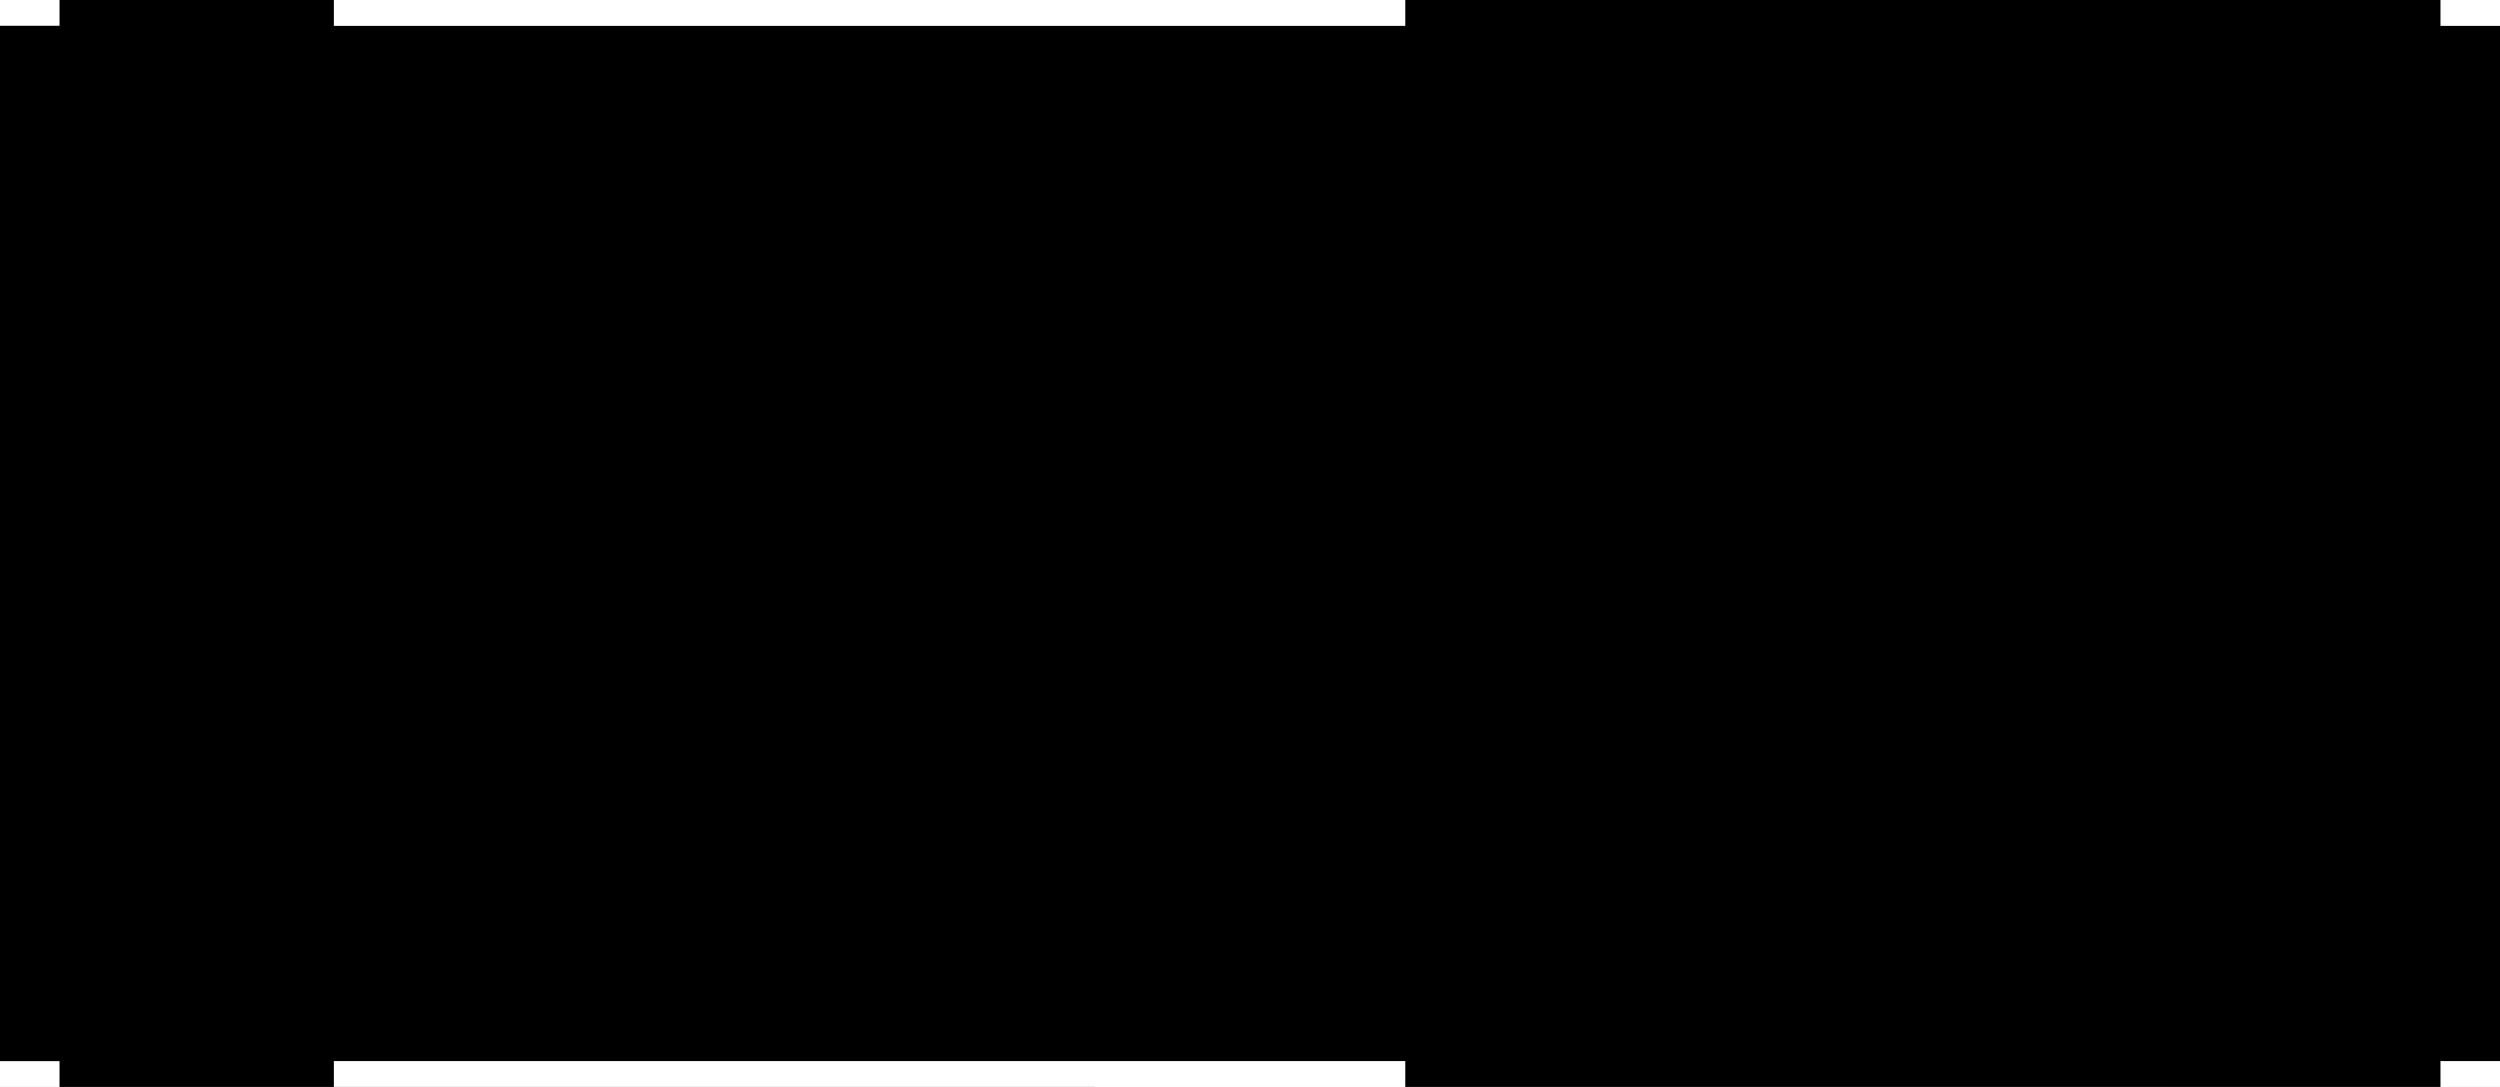 <?xml version="1.0" encoding="utf-8" ?>
<svg baseProfile="full" height="300" version="1.1" width="690" xmlns="http://www.w3.org/2000/svg" xmlns:ev="http://www.w3.org/2001/xml-events" xmlns:xlink="http://www.w3.org/1999/xlink"><rect width="100%" height="100%" fill="#808080" stroke="none"/><defs><marker id="arrow" markerHeight="3.5" markerWidth="5" orient="auto" refX="5.0" refY="1.7"><polygon points="0,0 5,1.75 0,3.5" /></marker></defs><g style="fill:white;"><g transform="matrix(1.0, 0.0, 0.0, 1.0, 345.0, 150.0)"><g transform="matrix(285.714, 0.0, 0.0, 285.714, 0.0, 0.0)"><g><g transform="matrix(1.0, 0.0, 0.0, 1.0, -1.15, 0.5)"><g><g><g><g><g><g style="fill: #ffffff;stroke: #ffffff;stroke-width: 2.07;" transform="matrix(1.0, 0.0, 0.0, 1.0, 0.0, -1.0)"><path d="M 0.0 0.0 L 1.0 0.0 L 1.0 1.0 L 0.0 1.0 L 0.0 0.0 Z" style="vector-effect: non-scaling-stroke;" /></g><g><g style="stroke: black;stroke-width: 4.14;" transform="matrix(1.0, 0.0, 0.0, 1.0, 0.0, -1.0)"><path d="M 0.0 0.0 L 0.0 1.0" style="vector-effect: non-scaling-stroke;fill:none;" /></g><g style="stroke: black;stroke-width: 4.14;" transform="matrix(1.0, 0.0, 0.0, 1.0, 0.0, 0.0)"><path d="M 0.0 0.0 L 1.0 0.0" style="vector-effect: non-scaling-stroke;fill:none;" /></g></g></g><g><g /><g style="fill: #69bac9;stroke: black;stroke-width: 4.14;" transform="matrix(0.025, 0.0, 0.0, 0.025, 0.578, -0.206)"><path d="M 2.0 -0.0 A 2.0 2.0 0.0 0 0 0.0 -2.0 A 2.0 2.0 -90.0 0 0 -2.0 0.0 A 2.0 2.0 180.0 0 0 0.0 2.0 A 2.0 2.0 90.0 0 0 2.0 0.0 Z M 1.0 -0.0 A 1.0 1.0 0.0 0 1 0.0 1.0 A 1.0 1.0 90.0 0 1 -1.0 0.0 A 1.0 1.0 180.0 0 1 0.0 -1.0 A 1.0 1.0 -90.0 0 1 1.0 0.0 Z" style="vector-effect: non-scaling-stroke;" /></g></g></g><g /></g><g style="stroke: black;stroke-width: 2.07;" transform="matrix(1.0, 0.0, 0.0, 1.0, 1.15, 0.0)"><g /></g></g><g transform="matrix(1.0, 0.0, 0.0, 1.0, 1.3, 0.0)"><g><g><g><g style="fill: #ffffff;stroke: #ffffff;stroke-width: 2.07;" transform="matrix(1.0, 0.0, 0.0, 1.0, 0.0, -1.0)"><path d="M 0.0 0.0 L 1.0 0.0 L 1.0 1.0 L 0.0 1.0 L 0.0 0.0 Z" style="vector-effect: non-scaling-stroke;" /></g><g><g style="stroke: black;stroke-width: 4.14;" transform="matrix(1.0, 0.0, 0.0, 1.0, 0.0, -1.0)"><path d="M 0.0 0.0 L 0.0 1.0" style="vector-effect: non-scaling-stroke;fill:none;" /></g><g style="stroke: black;stroke-width: 4.14;" transform="matrix(1.0, 0.0, 0.0, 1.0, 0.0, 0.0)"><path d="M 0.0 0.0 L 1.0 0.0" style="vector-effect: non-scaling-stroke;fill:none;" /></g></g></g><g><g /><g style="fill: #69bac9;stroke: black;stroke-width: 4.14;" transform="matrix(0.025, 0.0, 0.0, 0.025, 0.653, -0.16)"><path d="M 2.0 -0.0 A 2.0 2.0 0.0 0 0 0.0 -2.0 A 2.0 2.0 -90.0 0 0 -2.0 0.0 A 2.0 2.0 180.0 0 0 0.0 2.0 A 2.0 2.0 90.0 0 0 2.0 0.0 Z M 1.0 -0.0 A 1.0 1.0 0.0 0 1 0.0 1.0 A 1.0 1.0 90.0 0 1 -1.0 0.0 A 1.0 1.0 180.0 0 1 0.0 -1.0 A 1.0 1.0 -90.0 0 1 1.0 0.0 Z" style="vector-effect: non-scaling-stroke;" /></g></g></g><g /></g></g></g></g><g /></g></g></g></g></svg>